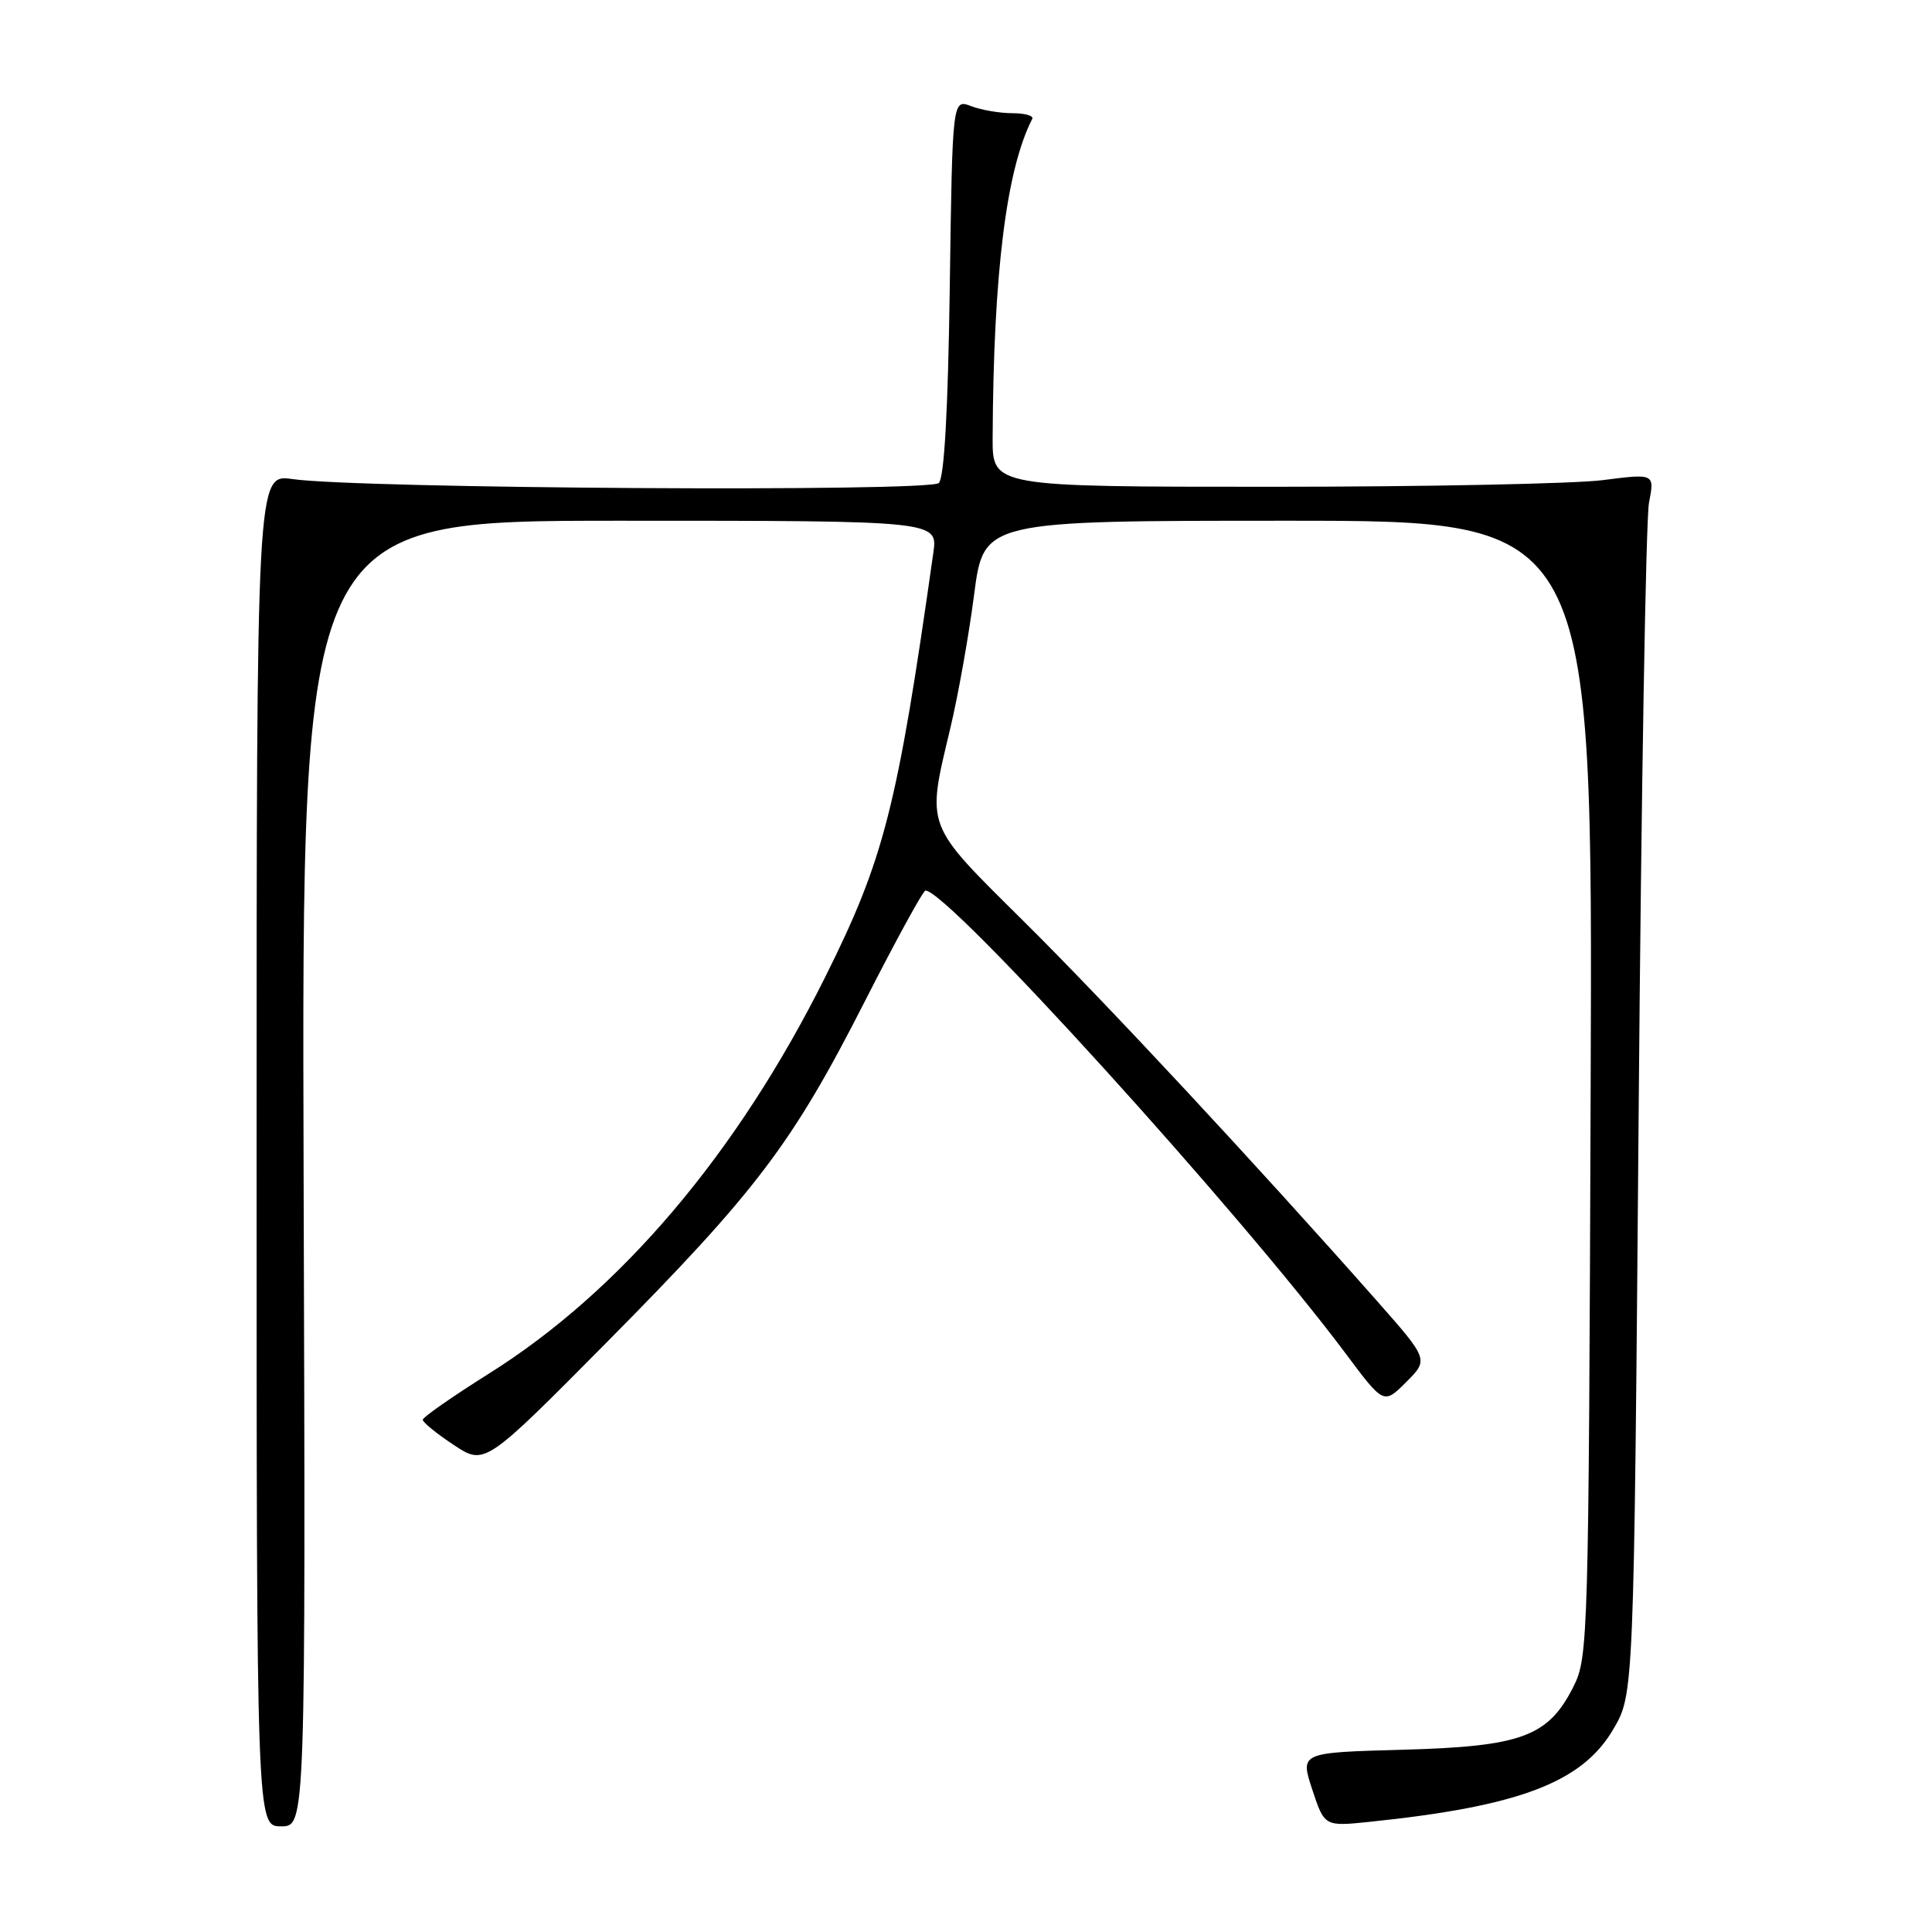 <?xml version="1.0" encoding="UTF-8" standalone="no"?>
<!DOCTYPE svg PUBLIC "-//W3C//DTD SVG 1.1//EN" "http://www.w3.org/Graphics/SVG/1.1/DTD/svg11.dtd" >
<svg xmlns="http://www.w3.org/2000/svg" xmlns:xlink="http://www.w3.org/1999/xlink" version="1.1" viewBox="0 0 256 256">
 <g >
 <path fill="currentColor"
d=" M 40.23 155.50 C 39.97 69.00 39.97 69.00 82.12 69.00 C 124.27 69.00 124.27 69.00 123.67 73.25 C 118.90 106.95 117.16 113.79 109.37 129.41 C 97.68 152.86 82.23 171.07 64.77 182.02 C 59.97 185.04 56.03 187.78 56.02 188.12 C 56.01 188.46 57.85 189.96 60.12 191.46 C 64.23 194.18 64.23 194.18 80.42 177.84 C 100.24 157.82 104.97 151.58 114.56 132.75 C 118.69 124.64 122.32 118.00 122.63 118.00 C 125.63 118.00 164.23 160.52 178.27 179.30 C 183.35 186.11 183.35 186.11 186.33 183.13 C 189.31 180.15 189.31 180.15 182.41 172.33 C 166.51 154.33 146.44 132.76 135.59 122.02 C 122.46 109.00 122.76 109.79 125.92 96.50 C 126.97 92.10 128.39 84.11 129.08 78.75 C 130.35 69.00 130.35 69.00 170.70 69.00 C 211.05 69.00 211.05 69.00 210.77 144.25 C 210.51 217.22 210.44 219.62 208.50 223.47 C 205.15 230.12 201.66 231.41 185.89 231.85 C 172.27 232.22 172.27 232.22 173.88 237.12 C 175.50 242.02 175.50 242.02 181.50 241.40 C 201.30 239.35 209.63 236.19 213.76 229.15 C 216.50 224.50 216.50 224.50 217.13 147.50 C 217.47 105.15 218.09 68.75 218.50 66.62 C 219.25 62.74 219.25 62.74 212.37 63.62 C 208.59 64.10 188.85 64.50 168.50 64.50 C 131.50 64.50 131.50 64.50 131.53 58.00 C 131.63 36.20 133.34 22.44 136.78 15.75 C 136.99 15.34 135.81 15.00 134.15 15.00 C 132.49 15.00 130.02 14.58 128.67 14.06 C 126.20 13.13 126.20 13.13 125.85 38.01 C 125.62 54.38 125.12 63.28 124.40 64.00 C 123.19 65.21 47.54 64.75 38.75 63.48 C 34.00 62.80 34.00 62.80 34.00 152.40 C 34.00 242.00 34.00 242.00 37.25 242.00 C 40.50 242.00 40.50 242.00 40.23 155.50 Z "/>
</g>
</svg>